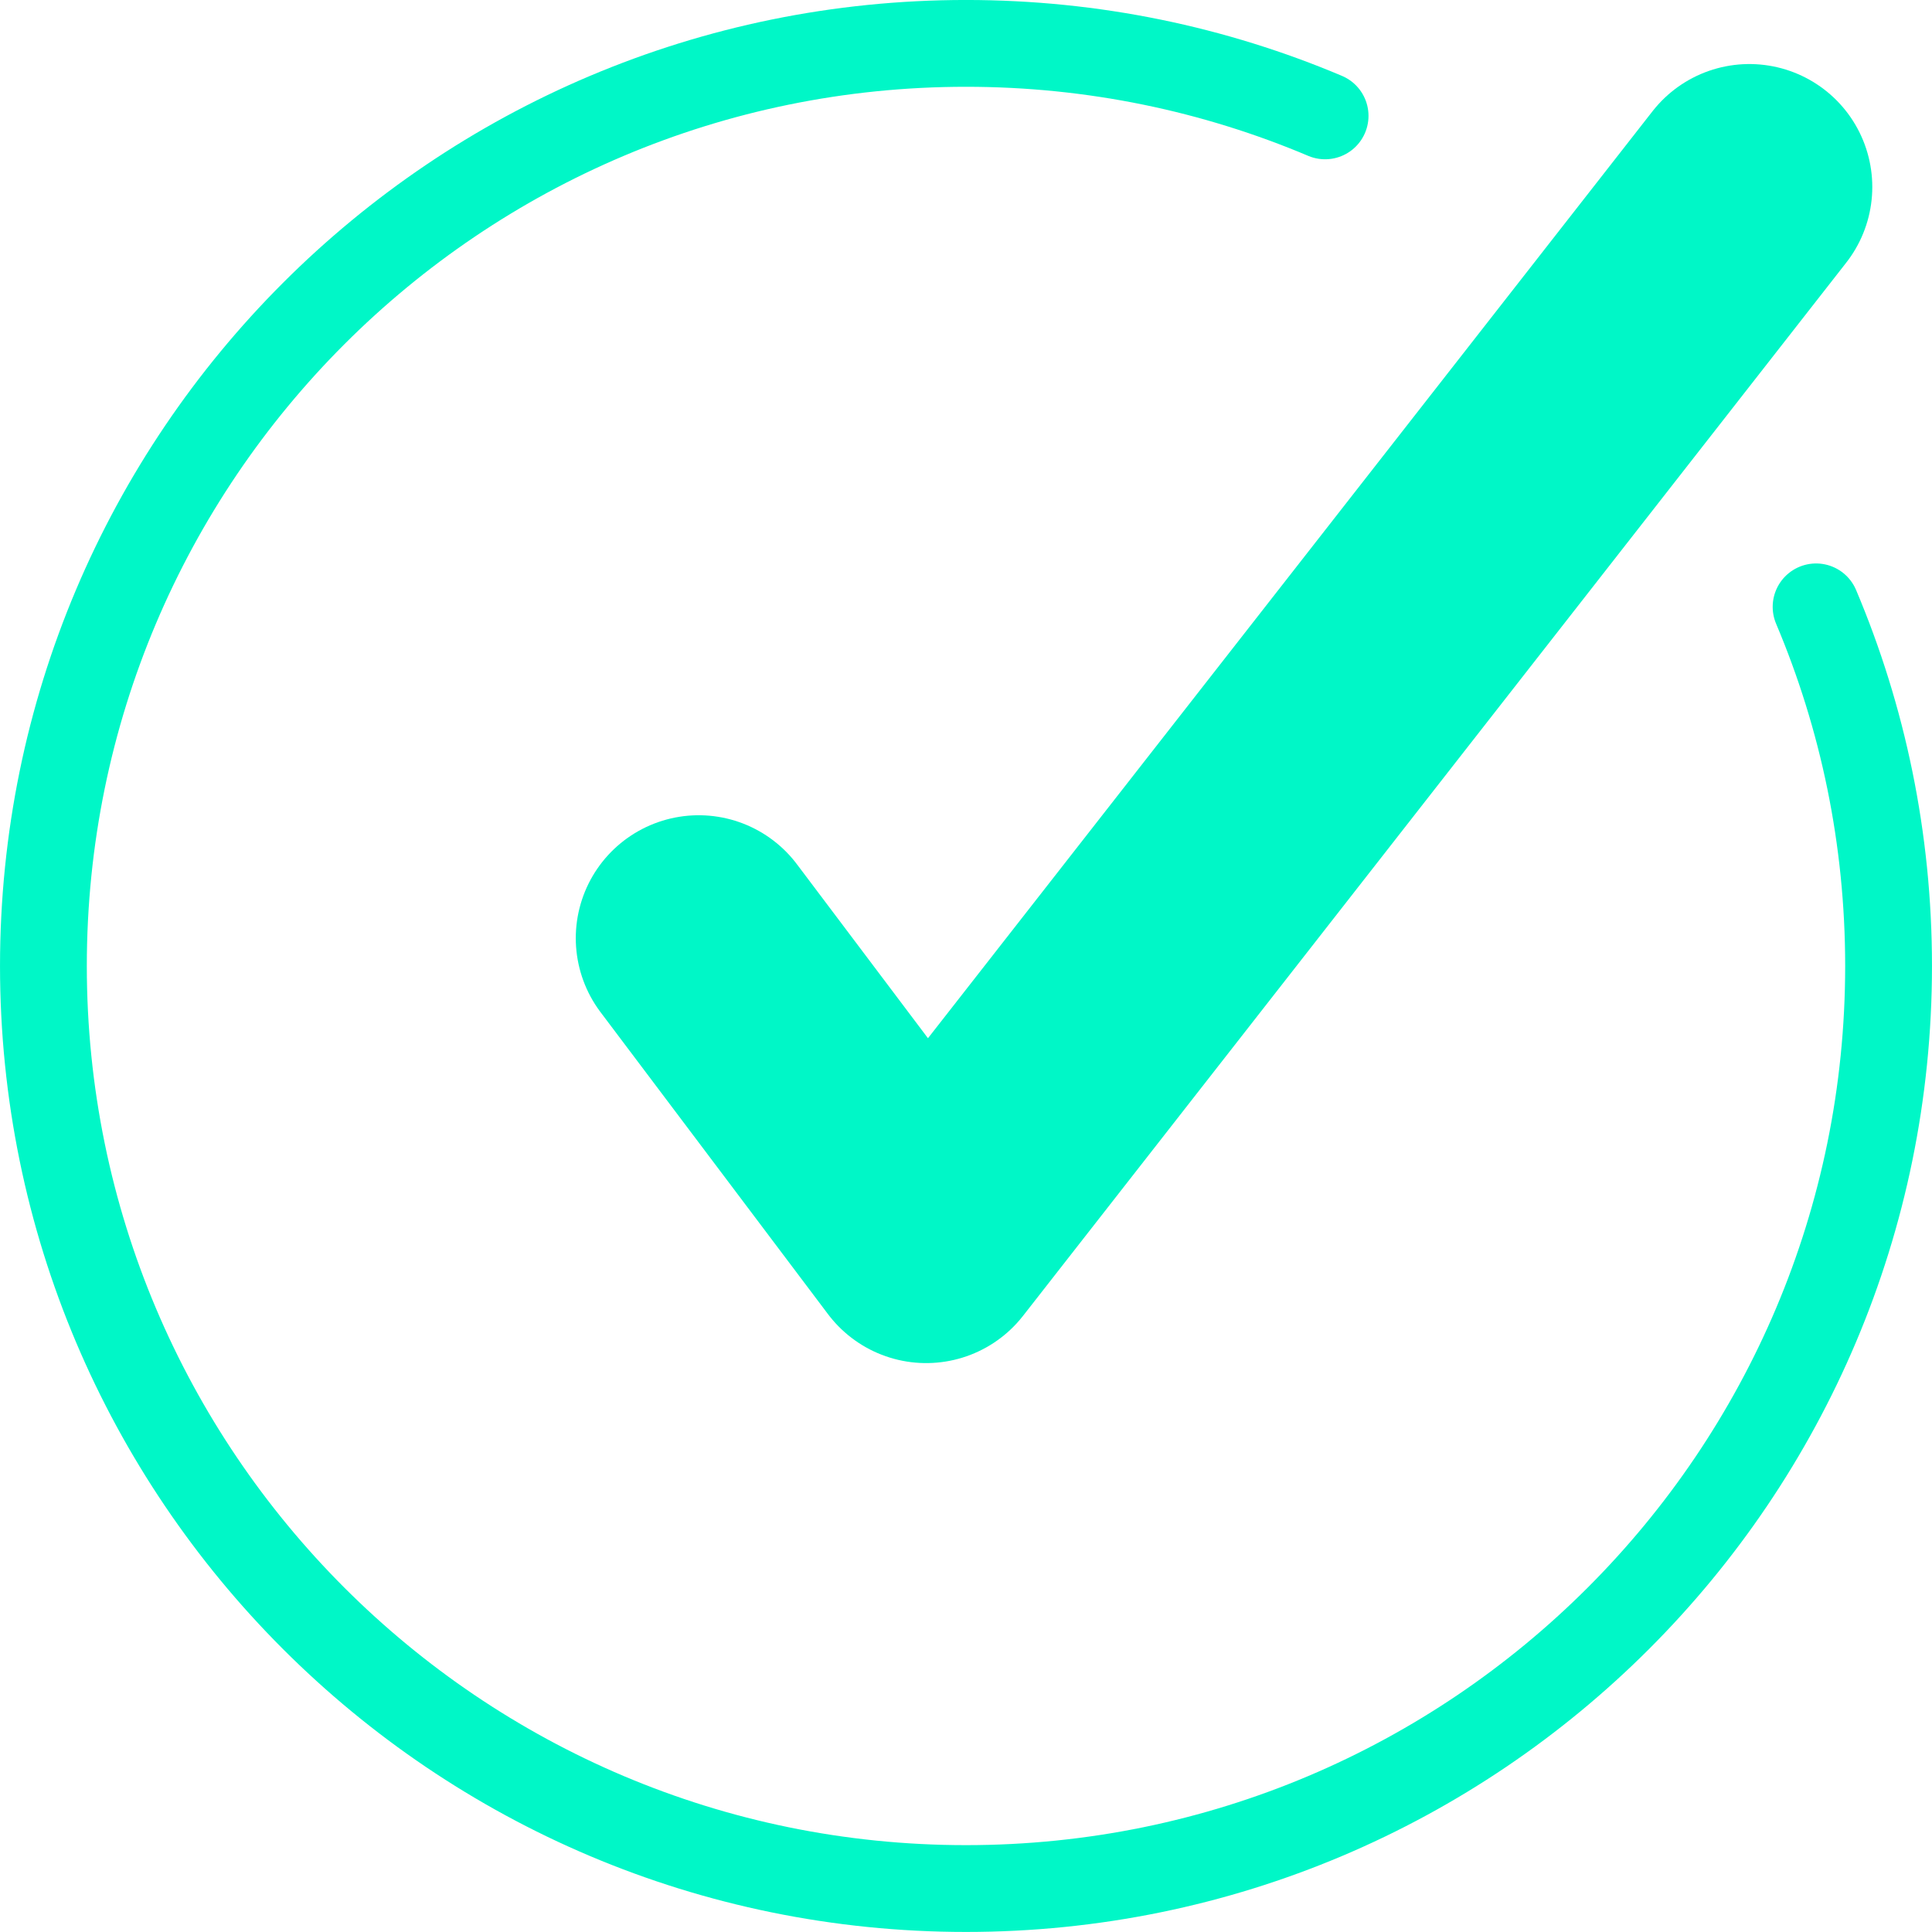 <?xml version="1.0" encoding="UTF-8" standalone="no"?>
<svg
   xmlns:dc="http://purl.org/dc/elements/1.1/"
   xmlns:cc="http://creativecommons.org/ns#"
   xmlns:rdf="http://www.w3.org/1999/02/22-rdf-syntax-ns#"
   xmlns:svg="http://www.w3.org/2000/svg"
   xmlns="http://www.w3.org/2000/svg"
   xmlns:sodipodi="http://sodipodi.sourceforge.net/DTD/sodipodi-0.dtd"
   xmlns:inkscape="http://www.inkscape.org/namespaces/inkscape"
   width="57.088mm"
   height="57.088mm"
   viewBox="0 0 57.088 57.088"
   version="1.1"
   id="svg8"
   sodipodi:docname="check_icon.svg"
   inkscape:version="1.0.2 (e86c870879, 2021-01-15, custom)">
  <defs
     id="defs2" />
  <sodipodi:namedview
     id="base"
     pagecolor="#ffffff"
     bordercolor="#666666"
     borderopacity="1.0"
     inkscape:pageopacity="0.0"
     inkscape:pageshadow="2"
     inkscape:zoom="1.4"
     inkscape:cx="13.740477"
     inkscape:cy="180.6189"
     inkscape:document-units="mm"
     inkscape:current-layer="layer1"
     inkscape:document-rotation="0"
     showgrid="false"
     inkscape:window-width="2400"
     inkscape:window-height="1271"
     inkscape:window-x="2391"
     inkscape:window-y="-9"
     inkscape:window-maximized="1"
     fit-margin-top="0"
     fit-margin-left="0"
     fit-margin-right="0"
     fit-margin-bottom="0" />
  <g
     inkscape:label="Layer 1"
     inkscape:groupmode="layer"
     id="layer1"
     transform="translate(-80.769,-72.217)">
    <g
       id="g863">
      <path
         id="path833"
         style="fill:none;stroke:#00f7c7;stroke-width:2.565;stroke-linecap:round;stroke-linejoin:round;stroke-miterlimit:4;stroke-dasharray:none;stroke-opacity:1;paint-order:fill markers stroke"
         d="m 134.432,90.149 c 1.38,3.262 2.142,6.847 2.142,10.611 0,15.056 -12.205,27.261 -27.261,27.261 -15.056,0 -27.261,-12.205 -27.261,-27.261 1e-6,-15.056 12.205,-27.261 27.261,-27.261 3.764,0 7.35,0.763 10.611,2.142"
         sodipodi:nodetypes="cssssc" />
      <path
         style="fill:none;fill-opacity:1;stroke:#00f7c7;stroke-width:7.265;stroke-linecap:round;stroke-linejoin:round;stroke-miterlimit:4;stroke-dasharray:none;stroke-opacity:1"
         d="m 132.46,77.742 -24.324,31.12 -6.721,-8.923"
         id="path835" />
    </g>
  </g>
</svg>
